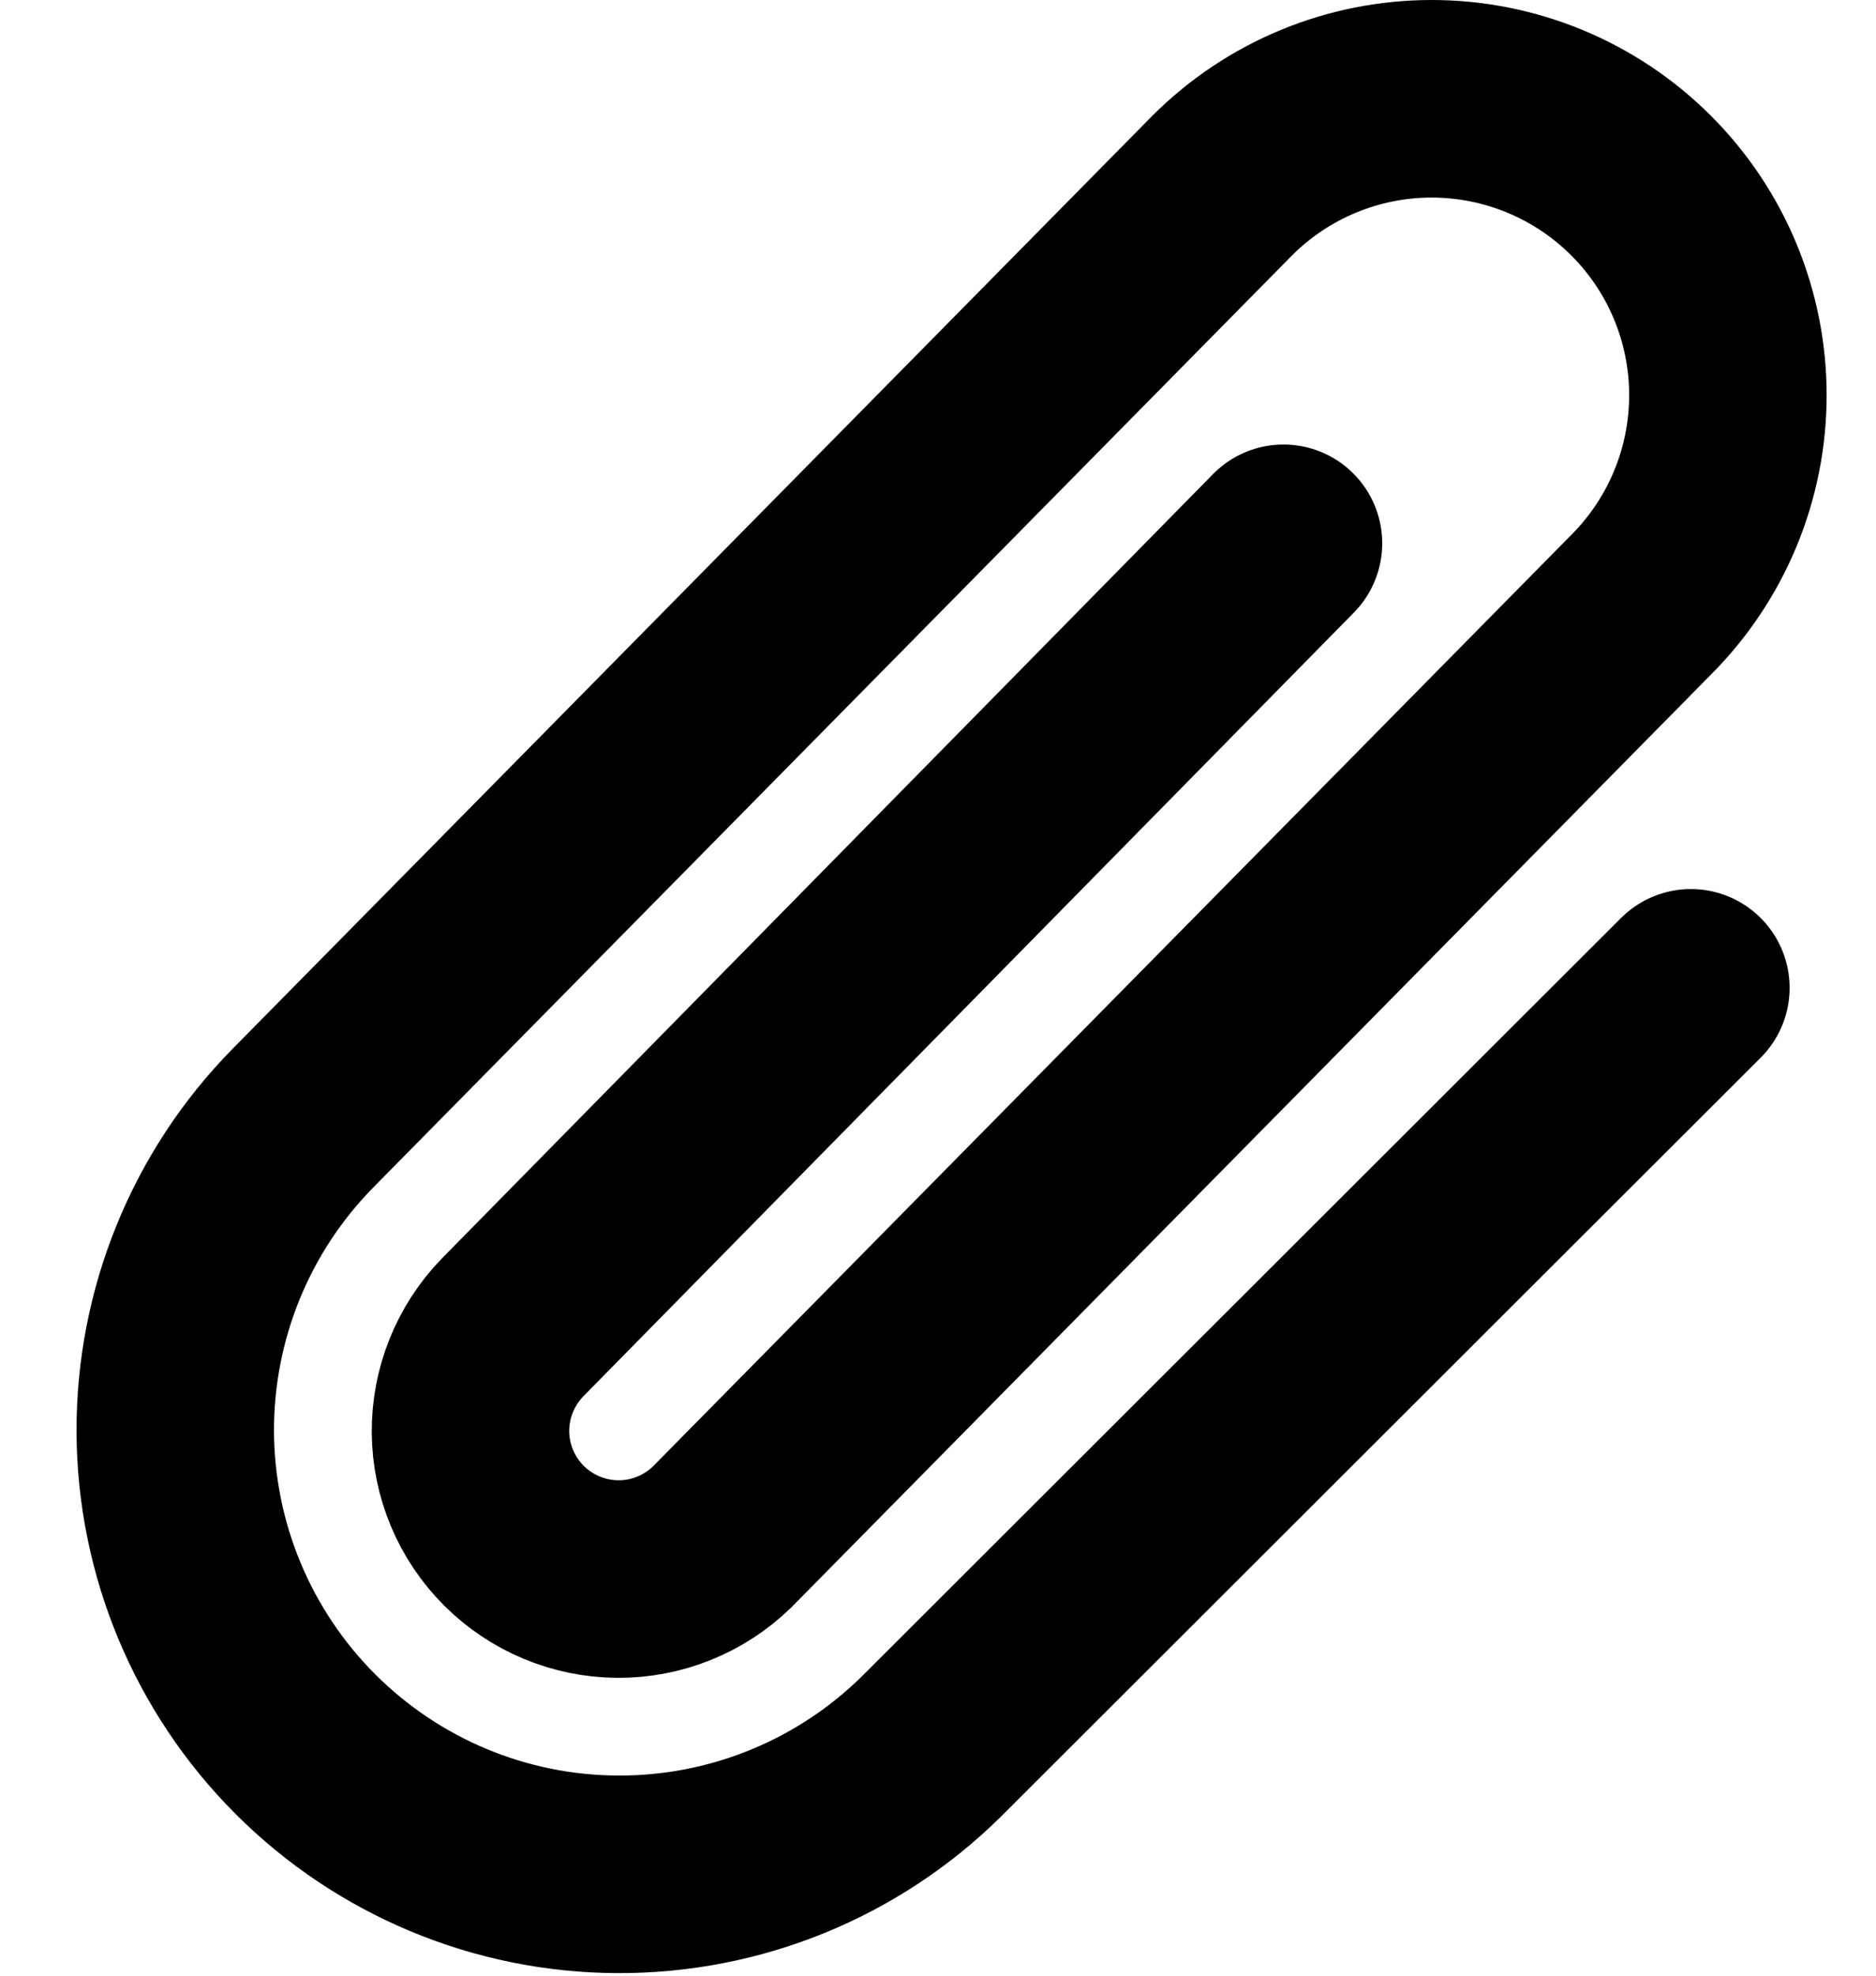 <svg width="19" height="20" viewBox="0 0 19 20" fill="none" xmlns="http://www.w3.org/2000/svg">
<path d="M12.999 5.5L5.189 13.44C4.915 13.723 4.763 14.102 4.765 14.496C4.768 14.89 4.926 15.267 5.205 15.546C5.484 15.824 5.861 15.982 6.255 15.985C6.649 15.988 7.028 15.835 7.311 15.561L16.621 6.122C17.184 5.559 17.5 4.796 17.5 4C17.5 3.205 17.184 2.441 16.621 1.879C16.058 1.316 15.295 1 14.499 1C13.704 1 12.941 1.316 12.378 1.879L3.068 11.319C2.235 12.165 1.771 13.306 1.775 14.493C1.78 15.68 2.254 16.817 3.093 17.656C3.933 18.496 5.07 18.97 6.257 18.974C7.444 18.979 8.585 18.515 9.431 17.682L17.125 10" stroke="black" stroke-width="2" stroke-linecap="round" stroke-linejoin="round"/>
</svg>

